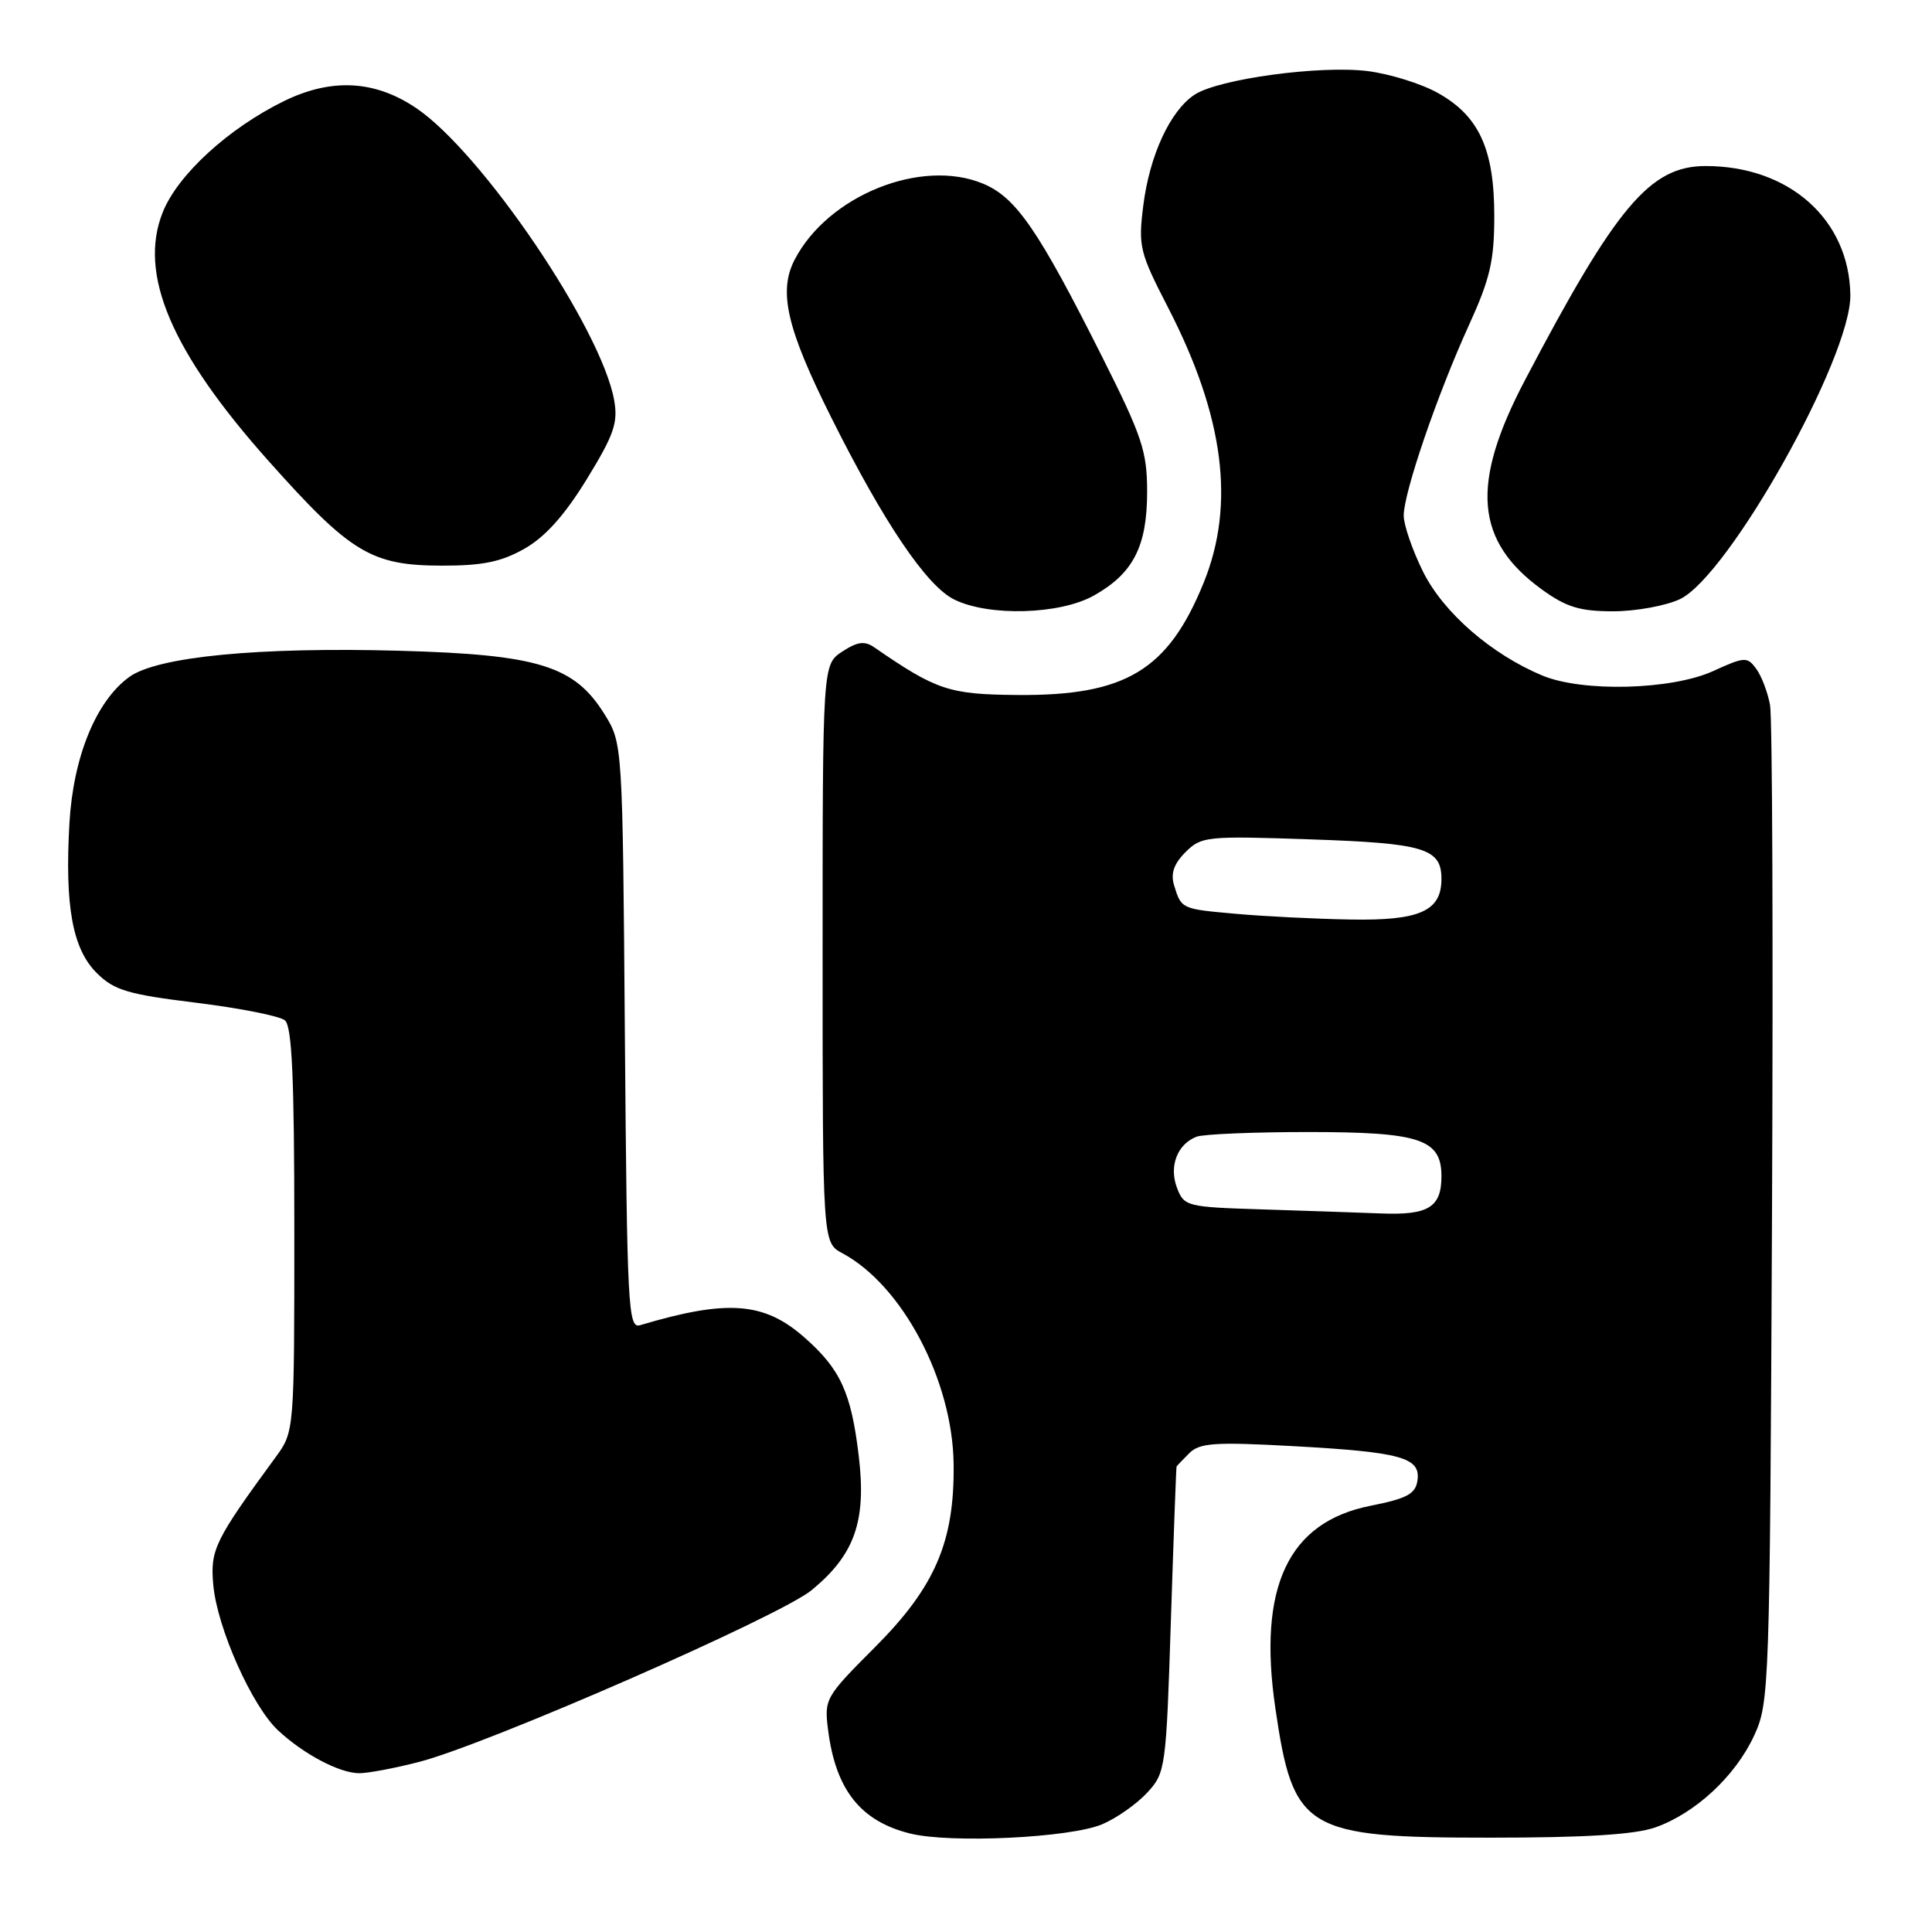 <?xml version="1.0" encoding="UTF-8" standalone="no"?>
<!DOCTYPE svg PUBLIC "-//W3C//DTD SVG 1.1//EN" "http://www.w3.org/Graphics/SVG/1.1/DTD/svg11.dtd" >
<svg xmlns="http://www.w3.org/2000/svg" xmlns:xlink="http://www.w3.org/1999/xlink" version="1.1" viewBox="0 0 256 256">
 <g >
 <path fill="currentColor"
d=" M 146.06 241.72 C 147.95 240.92 150.62 239.04 152.00 237.55 C 154.44 234.91 154.52 234.37 155.15 214.67 C 155.51 203.58 155.85 194.42 155.90 194.32 C 155.96 194.22 156.72 193.43 157.59 192.55 C 158.96 191.19 160.96 191.05 171.34 191.62 C 185.67 192.41 188.27 193.12 187.82 196.18 C 187.56 197.96 186.44 198.56 181.57 199.53 C 170.68 201.70 166.64 210.30 168.99 226.34 C 171.36 242.57 172.90 243.50 197.50 243.50 C 210.10 243.50 216.65 243.09 219.34 242.14 C 224.64 240.27 229.94 235.35 232.42 230.00 C 234.45 225.61 234.51 223.92 234.80 161.00 C 234.96 125.52 234.85 95.12 234.54 93.42 C 234.23 91.73 233.41 89.57 232.71 88.62 C 231.52 87.00 231.19 87.01 226.98 88.93 C 221.46 91.43 209.68 91.73 204.36 89.51 C 197.59 86.68 191.27 81.18 188.57 75.77 C 187.16 72.93 186.00 69.57 186.00 68.31 C 186.00 65.28 190.43 52.33 194.63 43.11 C 197.45 36.93 198.00 34.55 198.00 28.61 C 198.00 19.75 195.97 15.35 190.51 12.31 C 188.31 11.08 184.14 9.79 181.23 9.42 C 174.91 8.63 161.47 10.46 158.30 12.54 C 155.06 14.66 152.32 20.59 151.49 27.25 C 150.81 32.65 151.01 33.45 154.77 40.74 C 162.20 55.16 163.71 66.83 159.49 77.22 C 154.78 88.81 149.16 92.20 134.87 92.09 C 125.75 92.02 124.11 91.47 115.85 85.78 C 114.57 84.89 113.62 85.02 111.60 86.34 C 109.00 88.05 109.00 88.05 109.00 126.35 C 109.00 164.66 109.00 164.66 111.62 166.06 C 119.58 170.33 126.23 182.92 126.36 194.00 C 126.49 204.28 123.91 210.27 115.94 218.26 C 109.34 224.87 109.20 225.11 109.73 229.26 C 110.74 237.16 114.02 241.30 120.55 242.94 C 125.90 244.29 141.83 243.52 146.06 241.72 Z  M 55.54 233.46 C 64.59 231.13 103.34 214.17 107.55 210.70 C 113.27 205.99 114.82 201.55 113.79 192.93 C 112.79 184.52 111.36 181.40 106.57 177.20 C 101.23 172.51 96.37 172.15 84.80 175.60 C 83.23 176.06 83.09 173.23 82.80 137.30 C 82.50 98.50 82.50 98.50 80.09 94.62 C 76.11 88.22 71.34 86.74 53.00 86.23 C 34.29 85.71 20.84 87.01 17.13 89.70 C 12.73 92.89 9.71 100.27 9.20 109.07 C 8.57 120.07 9.61 125.77 12.84 128.95 C 15.13 131.22 16.95 131.76 26.00 132.87 C 31.77 133.58 37.06 134.63 37.75 135.20 C 38.69 135.99 39.00 142.76 39.00 162.97 C 39.00 189.70 39.00 189.70 36.51 193.10 C 28.44 204.13 27.84 205.35 28.26 210.00 C 28.77 215.70 33.38 226.05 36.84 229.28 C 40.20 232.41 44.90 234.91 47.54 234.96 C 48.66 234.98 52.26 234.31 55.54 233.46 Z  M 144.95 78.91 C 150.16 75.98 152.00 72.40 152.00 65.17 C 152.00 59.81 151.35 57.85 146.06 47.32 C 137.57 30.42 134.64 26.17 130.27 24.34 C 122.08 20.92 109.72 25.90 105.30 34.40 C 103.11 38.62 104.24 43.52 110.14 55.31 C 117.12 69.27 122.78 77.64 126.44 79.44 C 131.04 81.71 140.45 81.44 144.95 78.91 Z  M 222.60 79.39 C 229.06 76.32 245.30 47.36 245.18 39.09 C 245.04 29.09 237.09 22.00 226.00 22.00 C 218.65 22.00 214.16 27.32 202.03 50.44 C 194.83 64.17 195.45 71.69 204.32 78.12 C 207.55 80.45 209.33 81.00 213.75 81.00 C 216.75 81.00 220.73 80.27 222.60 79.39 Z  M 69.49 72.71 C 72.24 71.15 74.80 68.29 77.74 63.51 C 81.36 57.61 81.91 56.03 81.38 53.03 C 79.69 43.56 63.86 20.19 55.13 14.31 C 49.66 10.62 43.91 10.32 37.62 13.40 C 30.27 17.00 23.56 23.15 21.57 28.11 C 18.29 36.30 22.68 46.61 35.61 61.11 C 46.45 73.27 49.20 74.93 58.50 74.95 C 63.94 74.96 66.39 74.46 69.49 72.71 Z  M 167.21 160.25 C 157.26 159.94 156.89 159.85 155.96 157.40 C 154.87 154.54 156.00 151.60 158.55 150.62 C 159.44 150.28 166.10 150.00 173.36 150.00 C 188.16 150.00 191.00 150.94 191.00 155.86 C 191.00 159.96 189.28 161.03 183.05 160.79 C 180.00 160.67 172.87 160.43 167.21 160.25 Z  M 163.83 121.09 C 156.51 120.44 156.54 120.46 155.57 117.30 C 155.10 115.75 155.54 114.46 157.08 112.92 C 159.18 110.82 159.87 110.75 173.60 111.22 C 188.74 111.73 191.00 112.41 191.00 116.47 C 191.00 120.73 188.12 122.01 178.92 121.84 C 174.29 121.76 167.50 121.42 163.83 121.09 Z "/>
</g>
</svg>